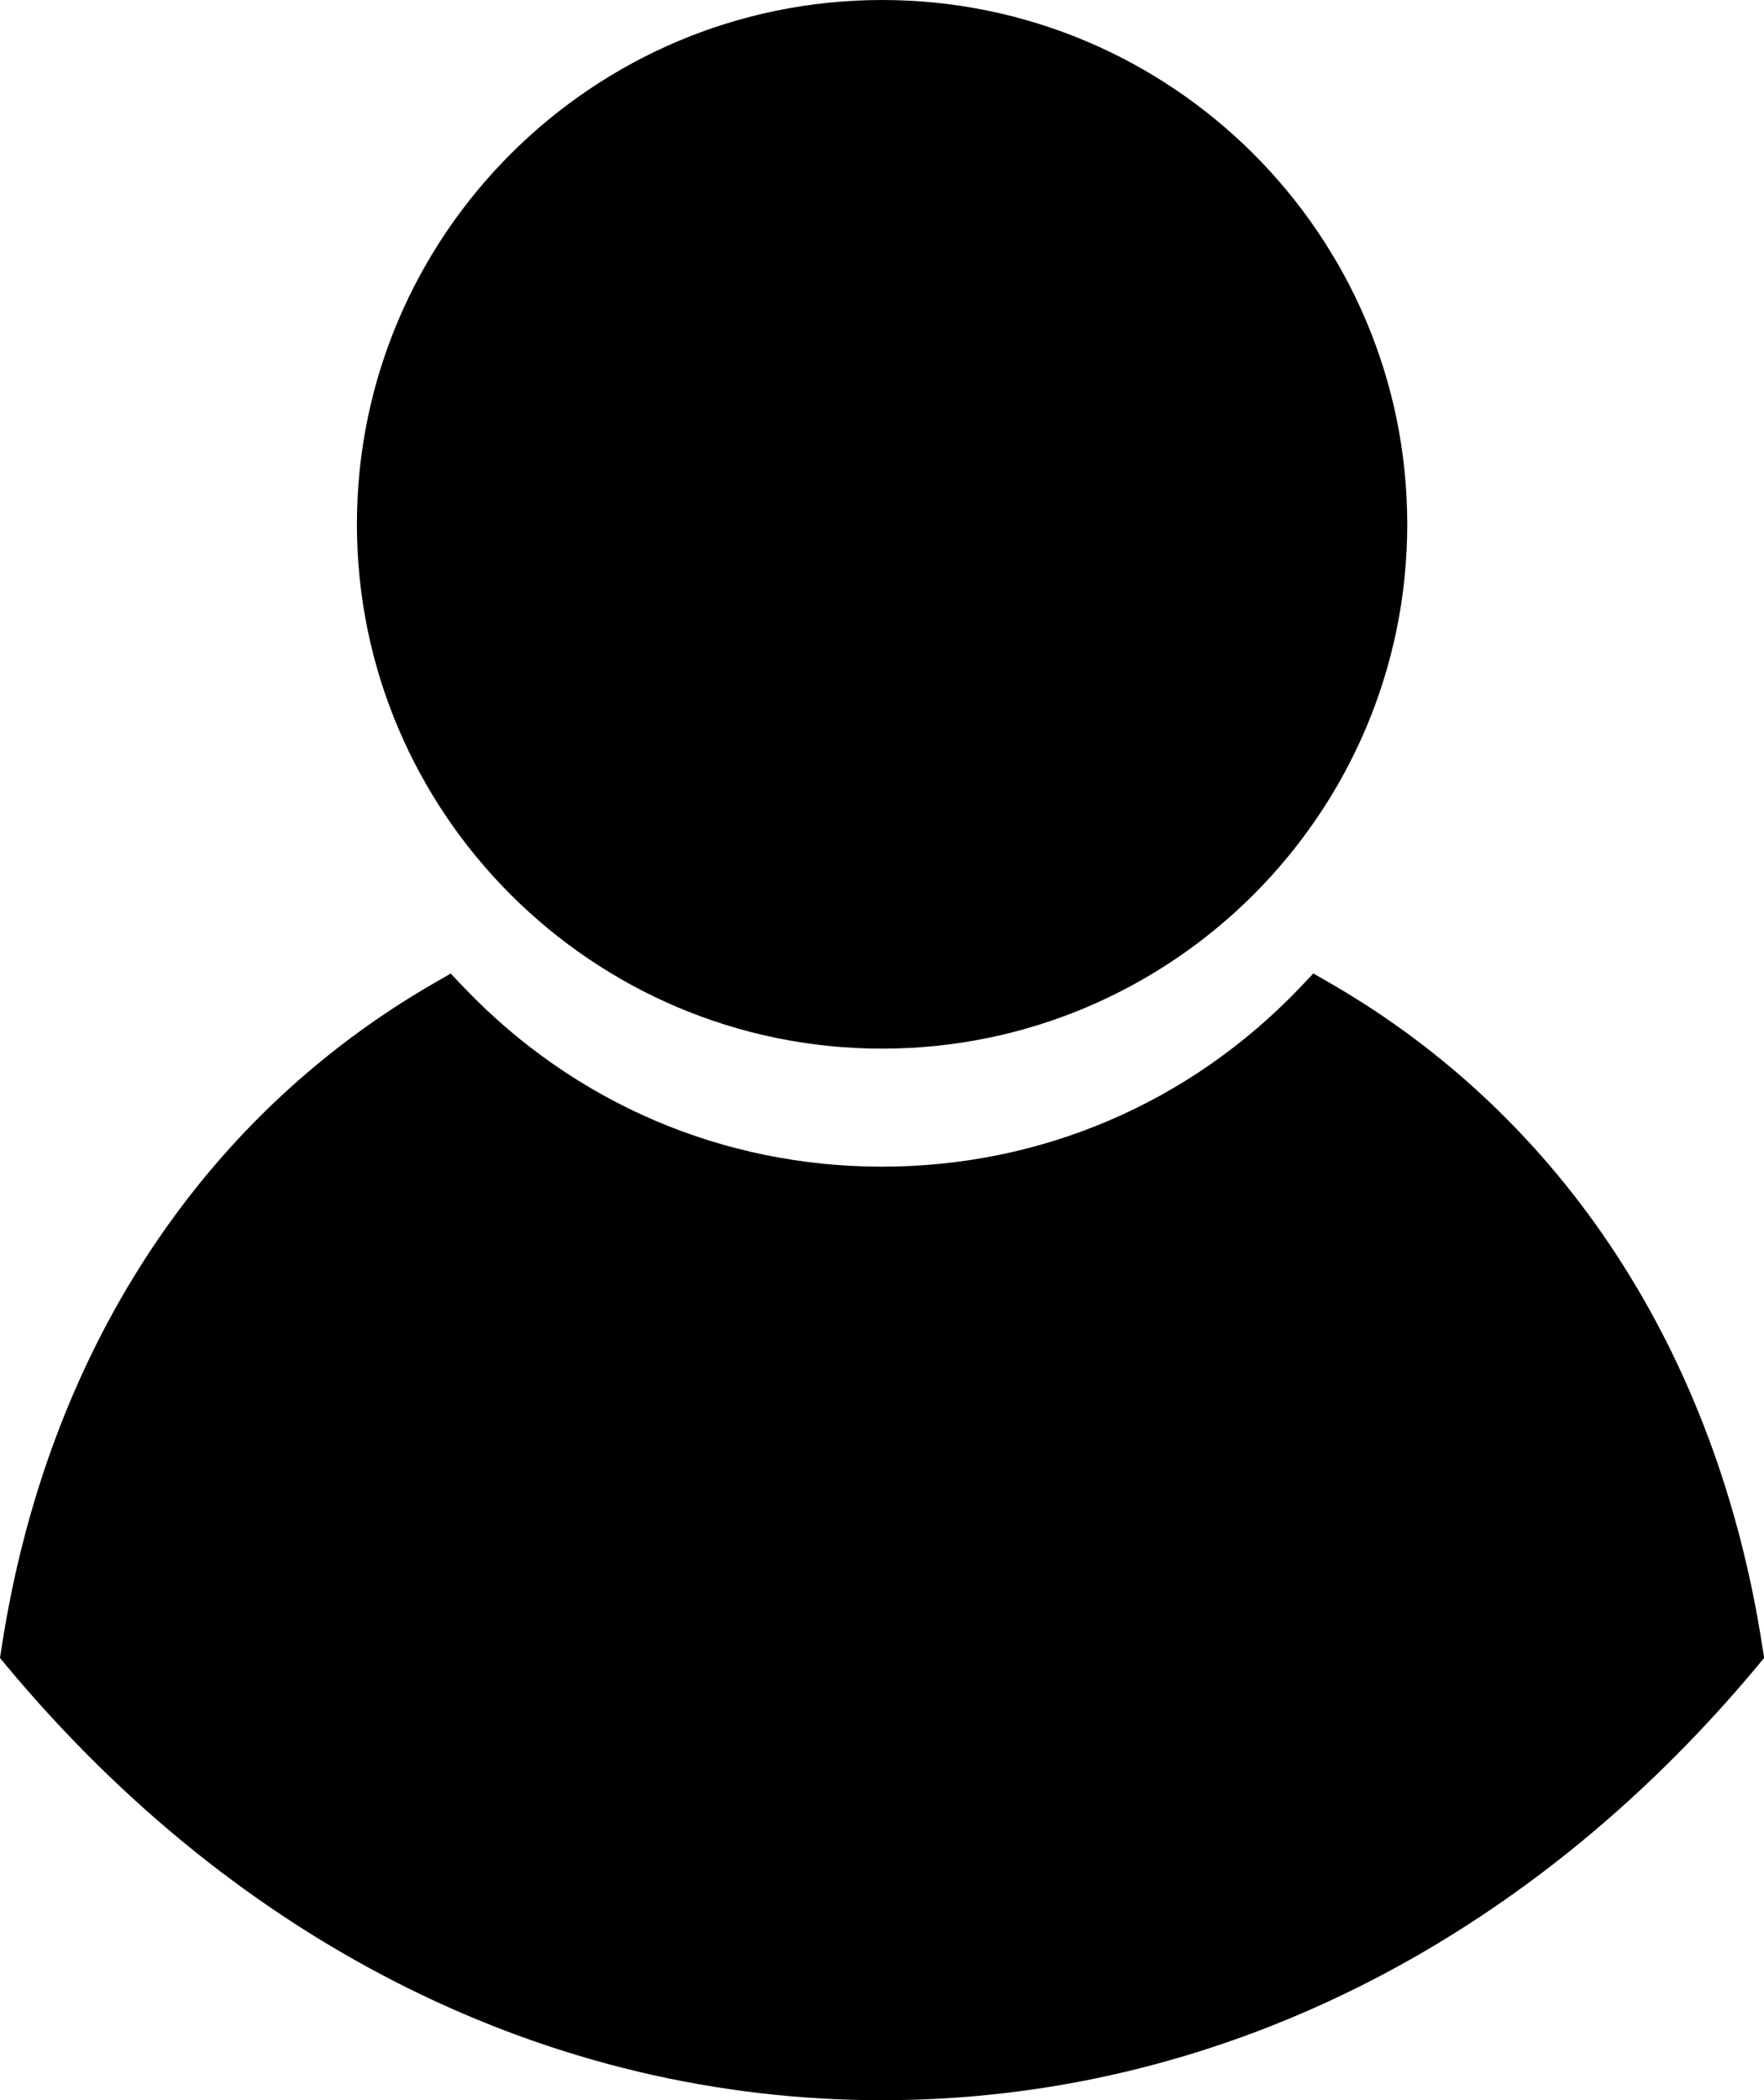 <?xml version="1.0" encoding="utf-8"?>
<!-- Generator: Adobe Illustrator 19.2.1, SVG Export Plug-In . SVG Version: 6.00 Build 0)  -->
<svg version="1.1" id="Слой_1" xmlns="http://www.w3.org/2000/svg" xmlns:xlink="http://www.w3.org/1999/xlink" x="0px" y="0px"
	 viewBox="0 0 21 25" style="enable-background:new 0 0 21 25;" xml:space="preserve">
<path d="M21.002,19.735l-0.084,0.102C18.14,23.166,14.44,25.001,10.501,25.001
	c-3.939,0-7.639-1.835-10.417-5.163l-0.084-0.102l0.02-0.129
	c0.537-3.492,2.365-6.3,5.148-7.904l0.198-0.114l0.158,0.167
	C6.837,13.131,8.605,13.888,10.5,13.888c1.895,0,3.663-0.757,4.977-2.133l0.158-0.167
	l0.198,0.114c2.783,1.604,4.611,4.412,5.148,7.904L21.002,19.735z M10.501,12.483
	c3.447,0,6.252-2.799,6.252-6.242S13.948-0,10.501-0
	c-3.447,0-6.252,2.799-6.252,6.241S7.054,12.483,10.501,12.483z"/>
</svg>
